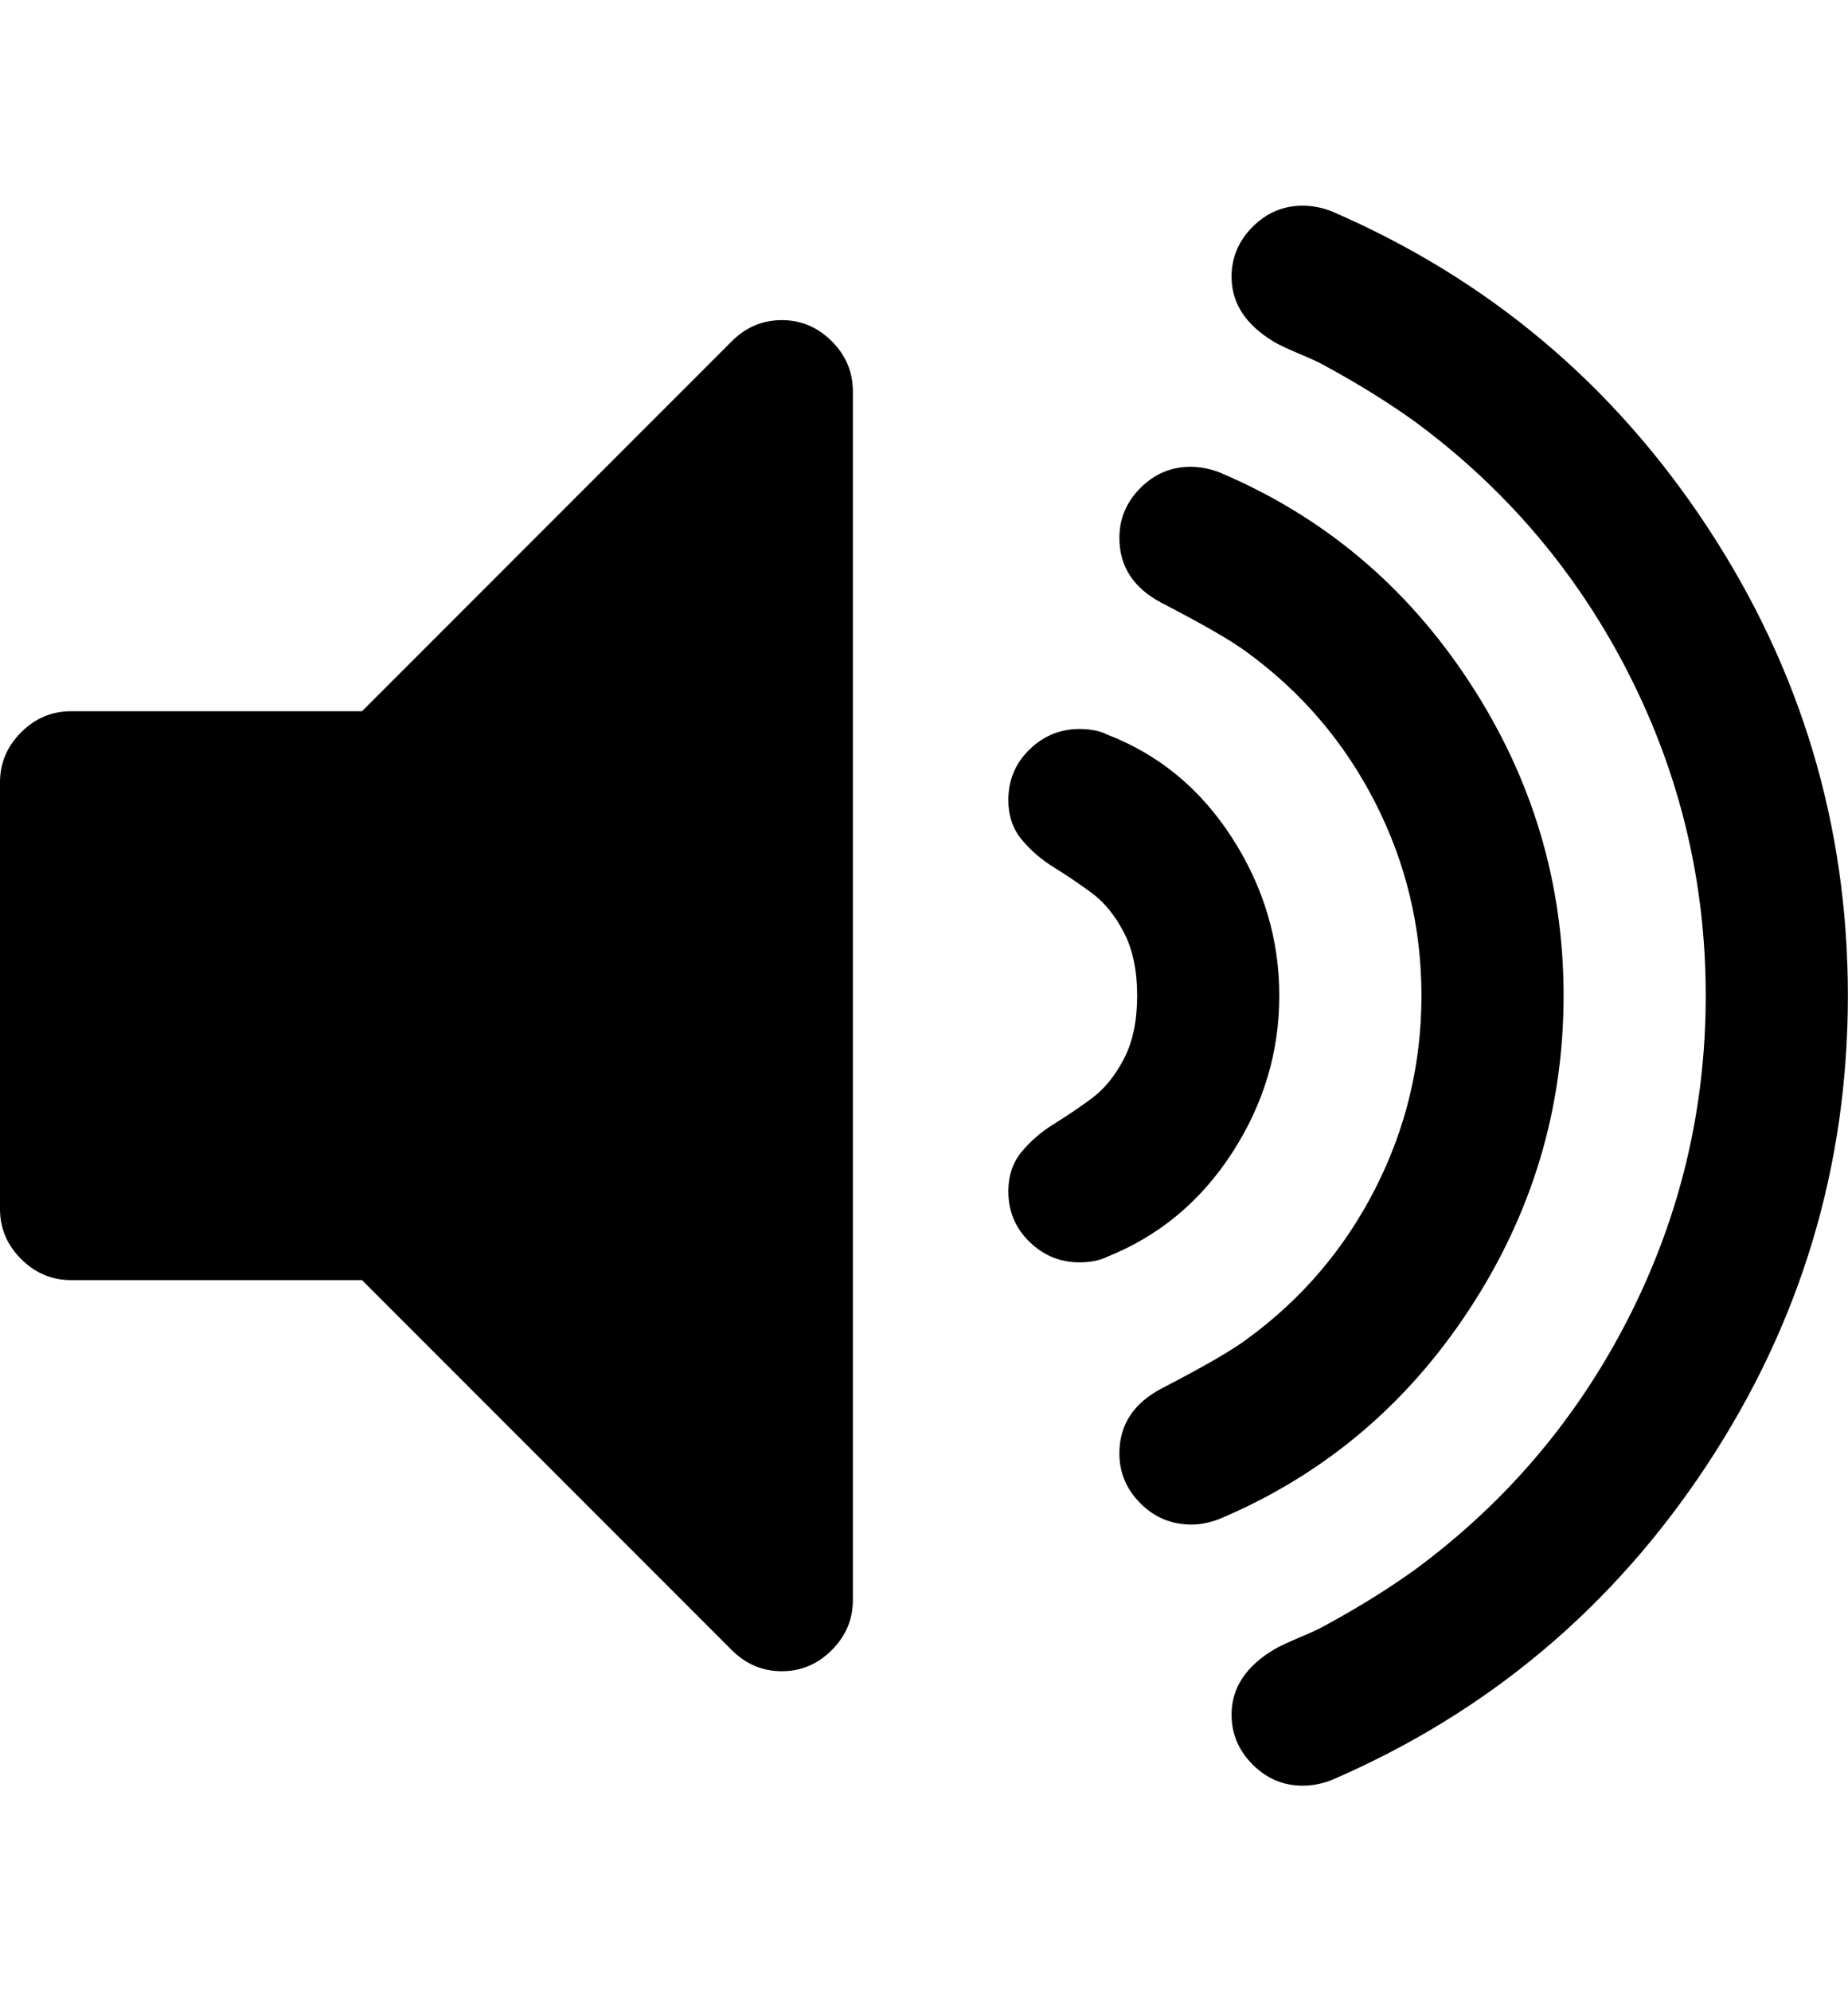 <svg height="1000" width="928.571" xmlns="http://www.w3.org/2000/svg"><path d="M428.544 196.48v607.104q0 14.508 -10.602 25.11t-25.11 10.602 -25.11 -10.602l-185.814 -185.814h-146.196q-14.508 0 -25.11 -10.602t-10.602 -25.11v-214.272q0 -14.508 10.602 -25.11t25.11 -10.602h146.196l185.814 -185.814q10.602 -10.602 25.11 -10.602t25.11 10.602 10.602 25.11zm214.272 303.552q0 42.408 -23.715 78.957t-62.775 52.173q-5.58 2.79 -13.95 2.79 -14.508 0 -25.11 -10.323t-10.602 -25.389q0 -11.718 6.696 -19.809t16.182 -13.95 18.972 -12.834 16.182 -19.809 6.696 -31.806 -6.696 -31.806 -16.182 -19.809 -18.972 -12.834 -16.182 -13.95 -6.696 -19.809q0 -15.066 10.602 -25.389t25.11 -10.323q8.37 0 13.95 2.79 39.06 15.066 62.775 51.894t23.715 79.236zm142.848 0q0 85.374 -47.43 157.635t-125.55 105.183q-7.254 2.79 -13.95 2.79 -15.066 0 -25.668 -10.602t-10.602 -25.11q0 -21.762 21.762 -32.922 31.248 -16.182 42.408 -24.552 41.292 -30.132 64.449 -75.609t23.157 -96.813 -23.157 -96.813 -64.449 -75.609q-11.16 -8.37 -42.408 -24.552 -21.762 -11.16 -21.762 -32.922 0 -14.508 10.602 -25.11t25.11 -10.602q7.254 0 14.508 2.79 78.12 32.922 125.55 105.183t47.43 157.635zm142.848 0q0 128.34 -70.866 235.755t-188.604 158.193q-7.254 2.79 -14.508 2.79 -14.508 0 -25.11 -10.602t-10.602 -25.11q0 -20.088 21.762 -32.922 3.906 -2.232 12.555 -5.859t12.555 -5.859q25.668 -13.95 45.756 -28.458 68.634 -50.778 107.136 -126.666t38.502 -161.262 -38.502 -161.262 -107.136 -126.666q-20.088 -14.508 -45.756 -28.458 -3.906 -2.232 -12.555 -5.859t-12.555 -5.859q-21.762 -12.834 -21.762 -32.922 0 -14.508 10.602 -25.11t25.11 -10.602q7.254 0 14.508 2.79 117.738 50.778 188.604 158.193t70.866 235.755z"/></svg>